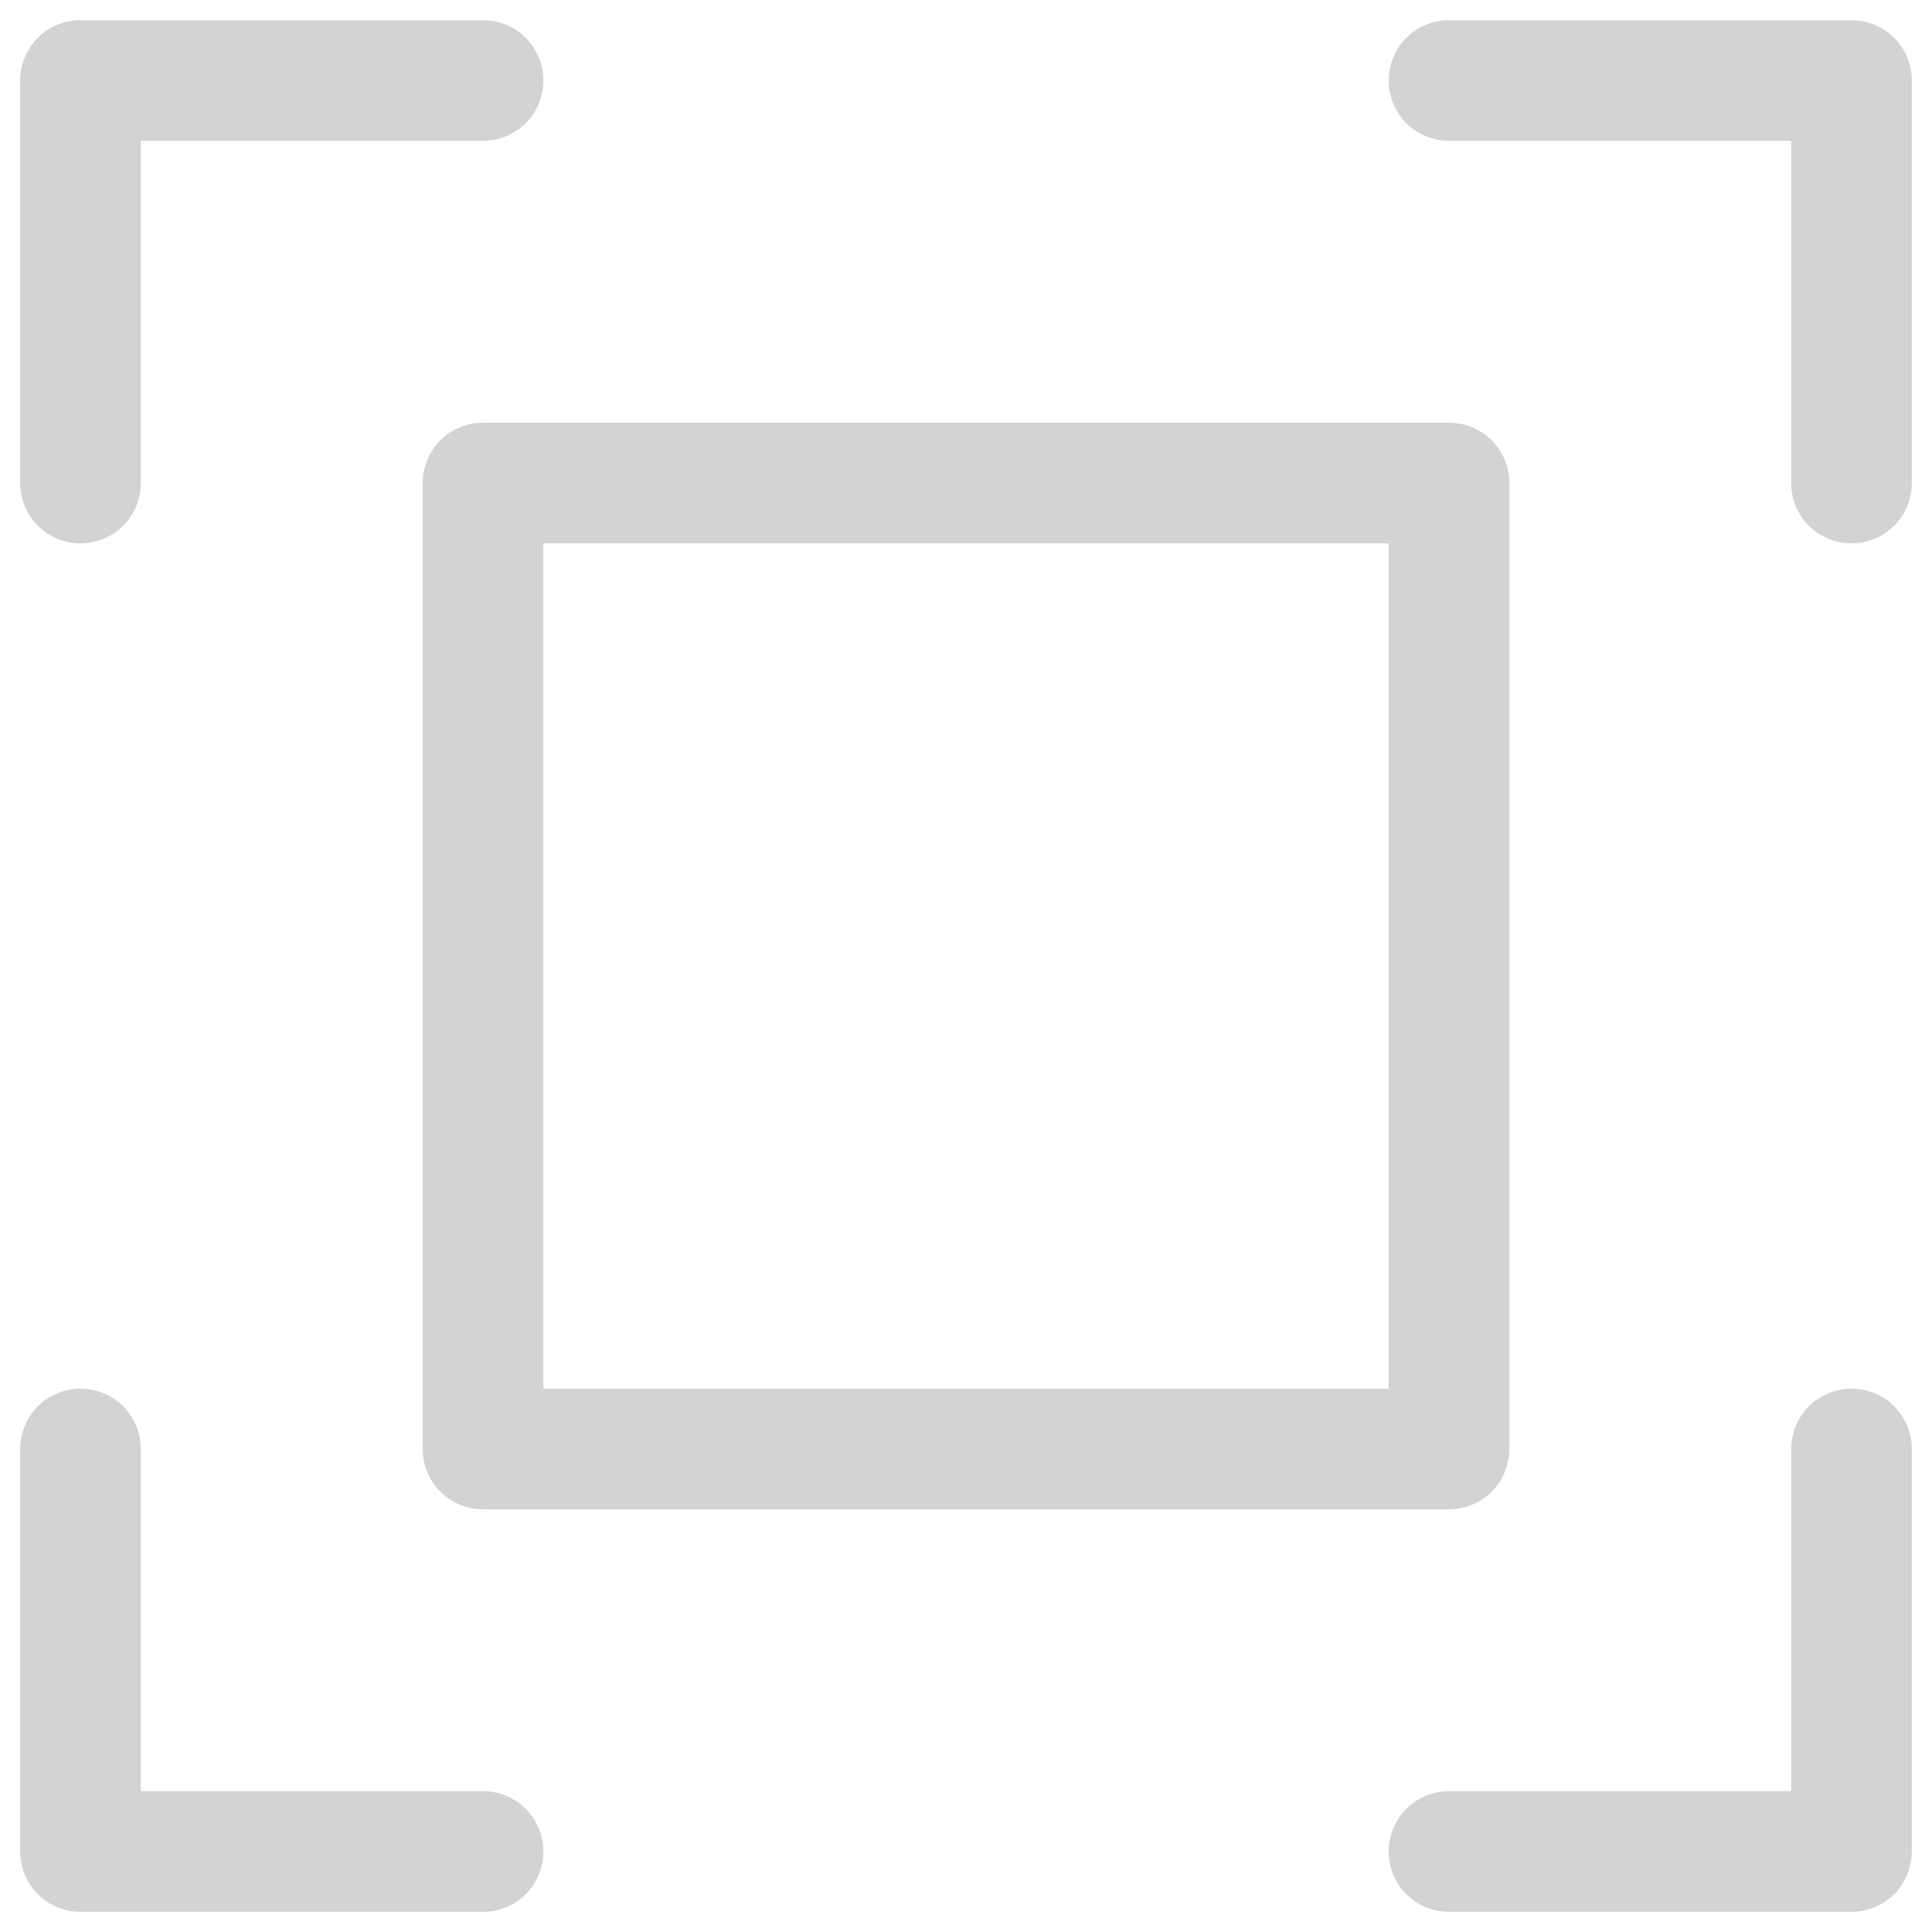 <svg width="18" height="18" viewBox="0 0 18 18" fill="none" xmlns="http://www.w3.org/2000/svg">
<path d="M17.812 0.75V4.5C17.812 4.649 17.753 4.792 17.648 4.898C17.542 5.003 17.399 5.062 17.25 5.062C17.101 5.062 16.958 5.003 16.852 4.898C16.747 4.792 16.688 4.649 16.688 4.5V1.312H13.5C13.351 1.312 13.208 1.253 13.102 1.148C12.997 1.042 12.938 0.899 12.938 0.75C12.938 0.601 12.997 0.458 13.102 0.352C13.208 0.247 13.351 0.188 13.5 0.188H17.25C17.399 0.188 17.542 0.247 17.648 0.352C17.753 0.458 17.812 0.601 17.812 0.75ZM4.5 16.688H1.312V13.5C1.312 13.351 1.253 13.208 1.148 13.102C1.042 12.997 0.899 12.938 0.75 12.938C0.601 12.938 0.458 12.997 0.352 13.102C0.247 13.208 0.188 13.351 0.188 13.5V17.25C0.188 17.399 0.247 17.542 0.352 17.648C0.458 17.753 0.601 17.812 0.75 17.812H4.5C4.649 17.812 4.792 17.753 4.898 17.648C5.003 17.542 5.062 17.399 5.062 17.25C5.062 17.101 5.003 16.958 4.898 16.852C4.792 16.747 4.649 16.688 4.5 16.688ZM17.25 12.938C17.101 12.938 16.958 12.997 16.852 13.102C16.747 13.208 16.688 13.351 16.688 13.5V16.688H13.5C13.351 16.688 13.208 16.747 13.102 16.852C12.997 16.958 12.938 17.101 12.938 17.25C12.938 17.399 12.997 17.542 13.102 17.648C13.208 17.753 13.351 17.812 13.5 17.812H17.25C17.399 17.812 17.542 17.753 17.648 17.648C17.753 17.542 17.812 17.399 17.812 17.25V13.5C17.812 13.351 17.753 13.208 17.648 13.102C17.542 12.997 17.399 12.938 17.25 12.938ZM0.75 5.062C0.899 5.062 1.042 5.003 1.148 4.898C1.253 4.792 1.312 4.649 1.312 4.5V1.312H4.5C4.649 1.312 4.792 1.253 4.898 1.148C5.003 1.042 5.062 0.899 5.062 0.75C5.062 0.601 5.003 0.458 4.898 0.352C4.792 0.247 4.649 0.188 4.5 0.188H0.75C0.601 0.188 0.458 0.247 0.352 0.352C0.247 0.458 0.188 0.601 0.188 0.75V4.5C0.188 4.649 0.247 4.792 0.352 4.898C0.458 5.003 0.601 5.062 0.75 5.062ZM4.5 3.938H13.5C13.649 3.938 13.792 3.997 13.898 4.102C14.003 4.208 14.062 4.351 14.062 4.5V13.5C14.062 13.649 14.003 13.792 13.898 13.898C13.792 14.003 13.649 14.062 13.5 14.062H4.5C4.351 14.062 4.208 14.003 4.102 13.898C3.997 13.792 3.938 13.649 3.938 13.5V4.5C3.938 4.351 3.997 4.208 4.102 4.102C4.208 3.997 4.351 3.938 4.5 3.938ZM5.062 12.938H12.938V5.062H5.062V12.938Z" fill="#D3D3D3"/>
</svg>
